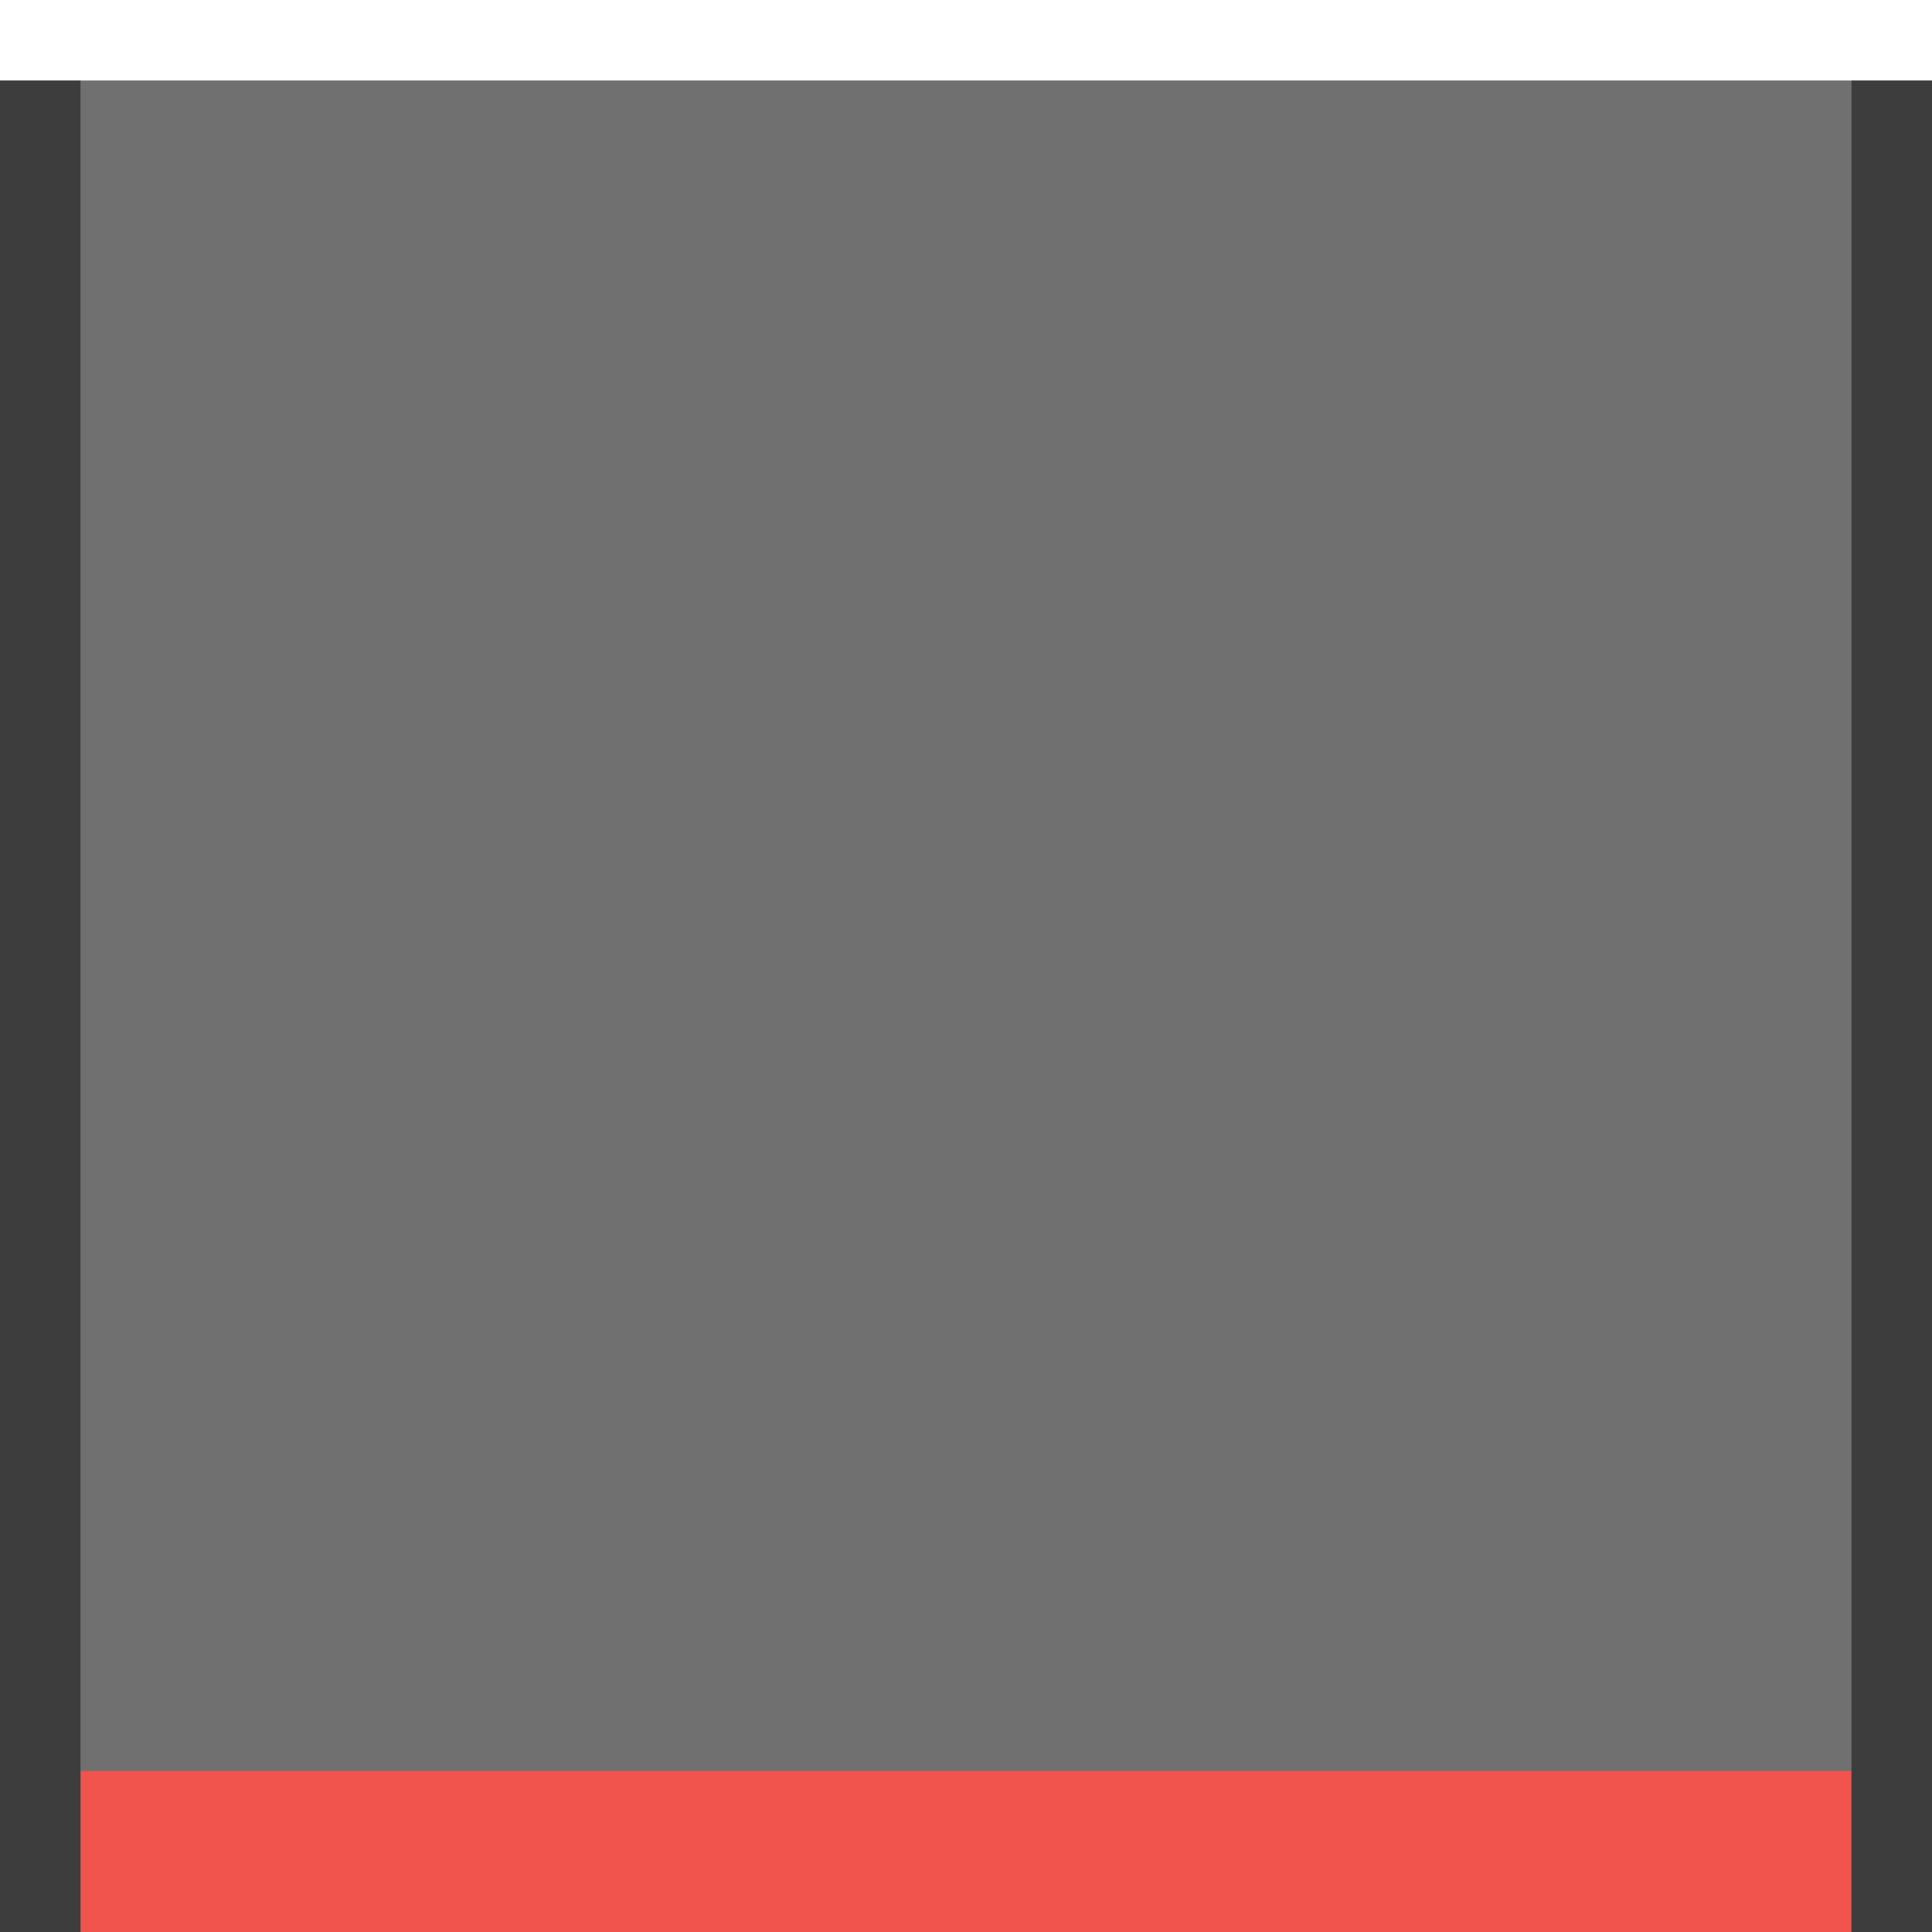 <svg xmlns="http://www.w3.org/2000/svg" xmlns:svg="http://www.w3.org/2000/svg" id="svg11300" width="24" height="24" display="inline" enable-background="new" version="1.0"><g id="layer1" display="inline" transform="translate(0,-276)"><rect id="rect5315-7-0" width="23" height="24" x="-300" y="-24" fill="#707070" fill-opacity="1" stroke="none" opacity="1" transform="matrix(0,-1,-1,0,0,0)"/><g id="g4148" display="inline" transform="matrix(0.846,0,0,-1,0.154,300)"><g id="layer1-5" display="inline" transform="translate(0,-272)"><rect id="rect4270-9" width="26" height="2" x="-27" y="-274" fill="#f0544c" fill-opacity="1" stroke="none" opacity="1" transform="scale(-1,-1)"/></g></g><path id="rect4139" fill="#000" fill-opacity="1" stroke="none" d="m 0,300 0,-23 1,0 0,23 -1,0 z m 23,0 0,-23 1,0 0,23 -1,0 z" opacity=".45"/></g></svg>